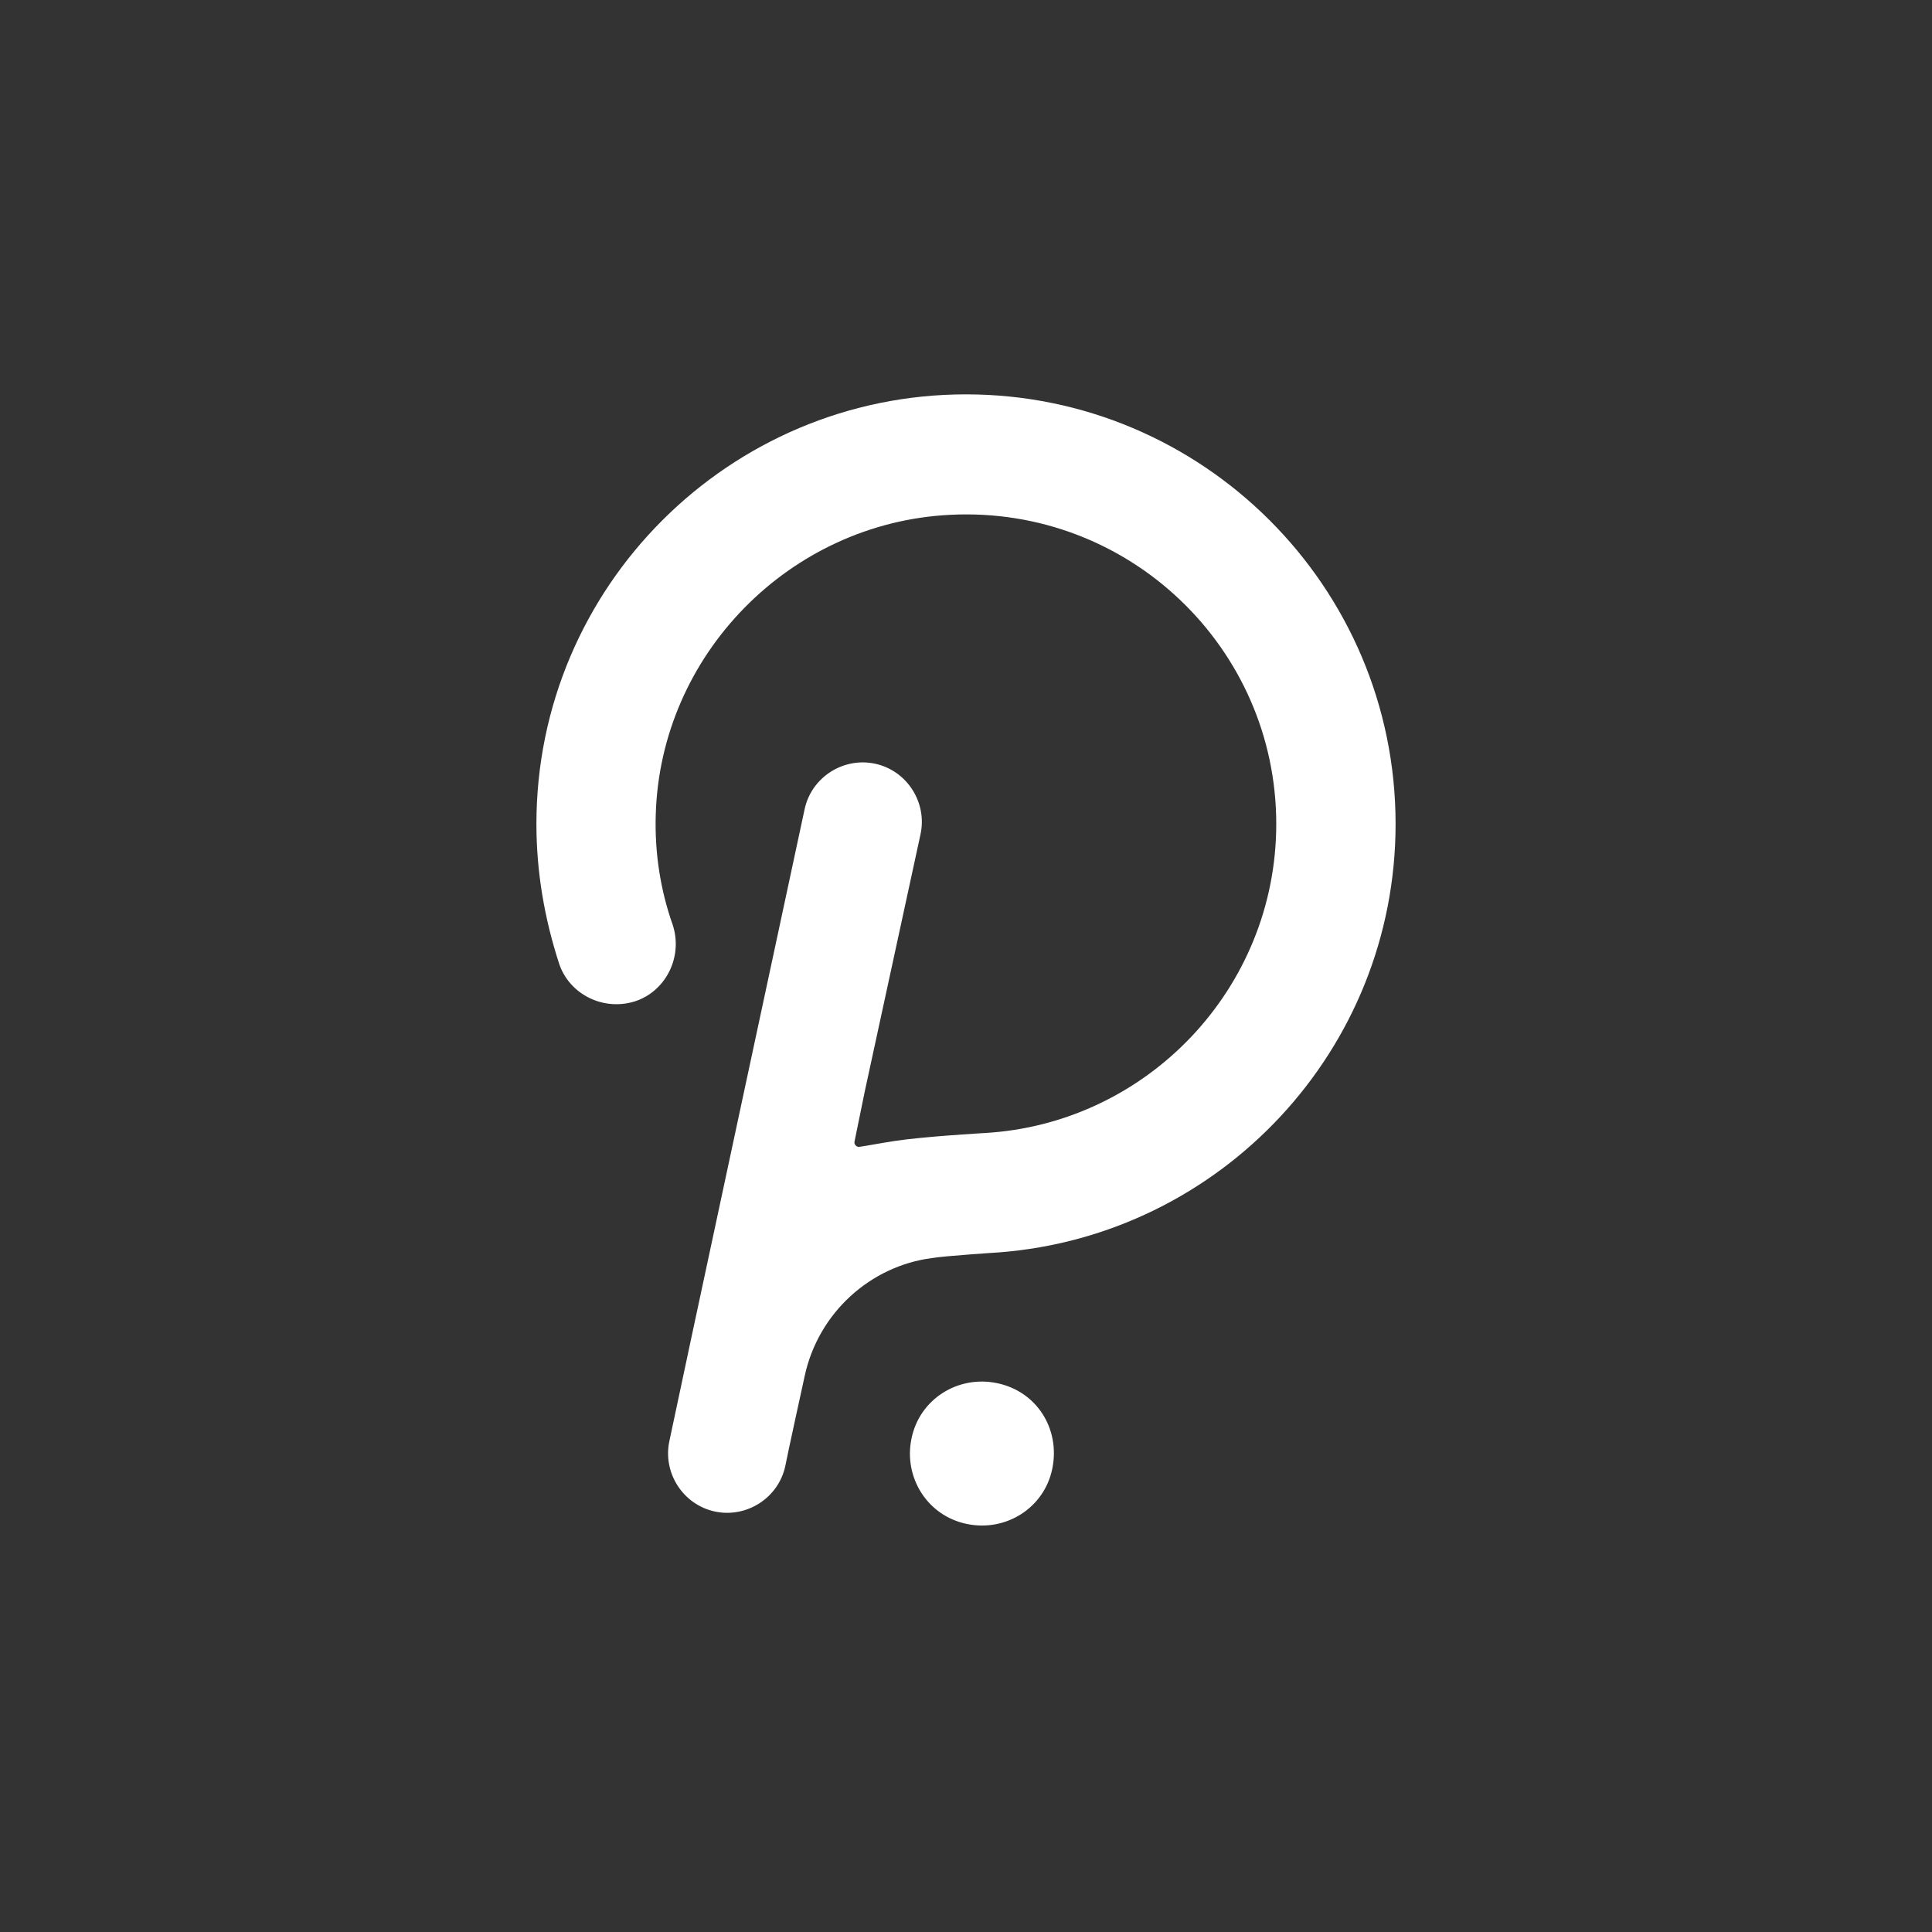<svg xmlns="http://www.w3.org/2000/svg" xmlns:xlink="http://www.w3.org/1999/xlink" id="Layer_1" x="0" y="0" version="1.1" viewBox="0 0 170 170" xml:space="preserve" style="enable-background:new 0 0 170 170"><rect x="0" y="0" width="170" height="170" fill="#333333" stroke="none"/><style type="text/css">.st0{fill:#fff}</style><g><g><path d="M85,34.7c-20.8,0-37.8,16.9-37.8,37.8c0,4.2,0.7,8.3,2,12.3c0.9,2.7,3.9,4.2,6.7,3.3c2.7-0.9,4.2-3.9,3.3-6.7 c-1.1-3.1-1.6-6.4-1.5-9.7C58.1,57.6,69.5,46,83.6,45.3c15.7-0.8,28.7,11.7,28.7,27.2c0,14.5-11.4,26.4-25.7,27.2 c0,0-5.3,0.3-7.9,0.7c-1.3,0.2-2.3,0.4-3,0.5c-0.3,0.1-0.6-0.2-0.5-0.5l0.9-4.4L81,73.4c0.6-2.8-1.2-5.6-4-6.2 c-2.8-0.6-5.6,1.2-6.2,4c0,0-11.8,55-11.9,55.6c-0.6,2.8,1.2,5.6,4,6.2c2.8,0.6,5.6-1.2,6.2-4c0.1-0.6,1.7-7.9,1.7-7.9 c1.2-5.6,5.8-9.7,11.2-10.4c1.2-0.2,5.9-0.5,5.9-0.5c19.5-1.5,34.9-17.8,34.9-37.7C122.8,51.6,105.8,34.7,85,34.7z M87.7,121.7 c-3.4-0.7-6.8,1.4-7.5,4.9c-0.7,3.4,1.4,6.8,4.9,7.5c3.4,0.7,6.8-1.4,7.5-4.9C93.3,125.7,91.2,122.4,87.7,121.7z" class="st0"/></g></g></svg>